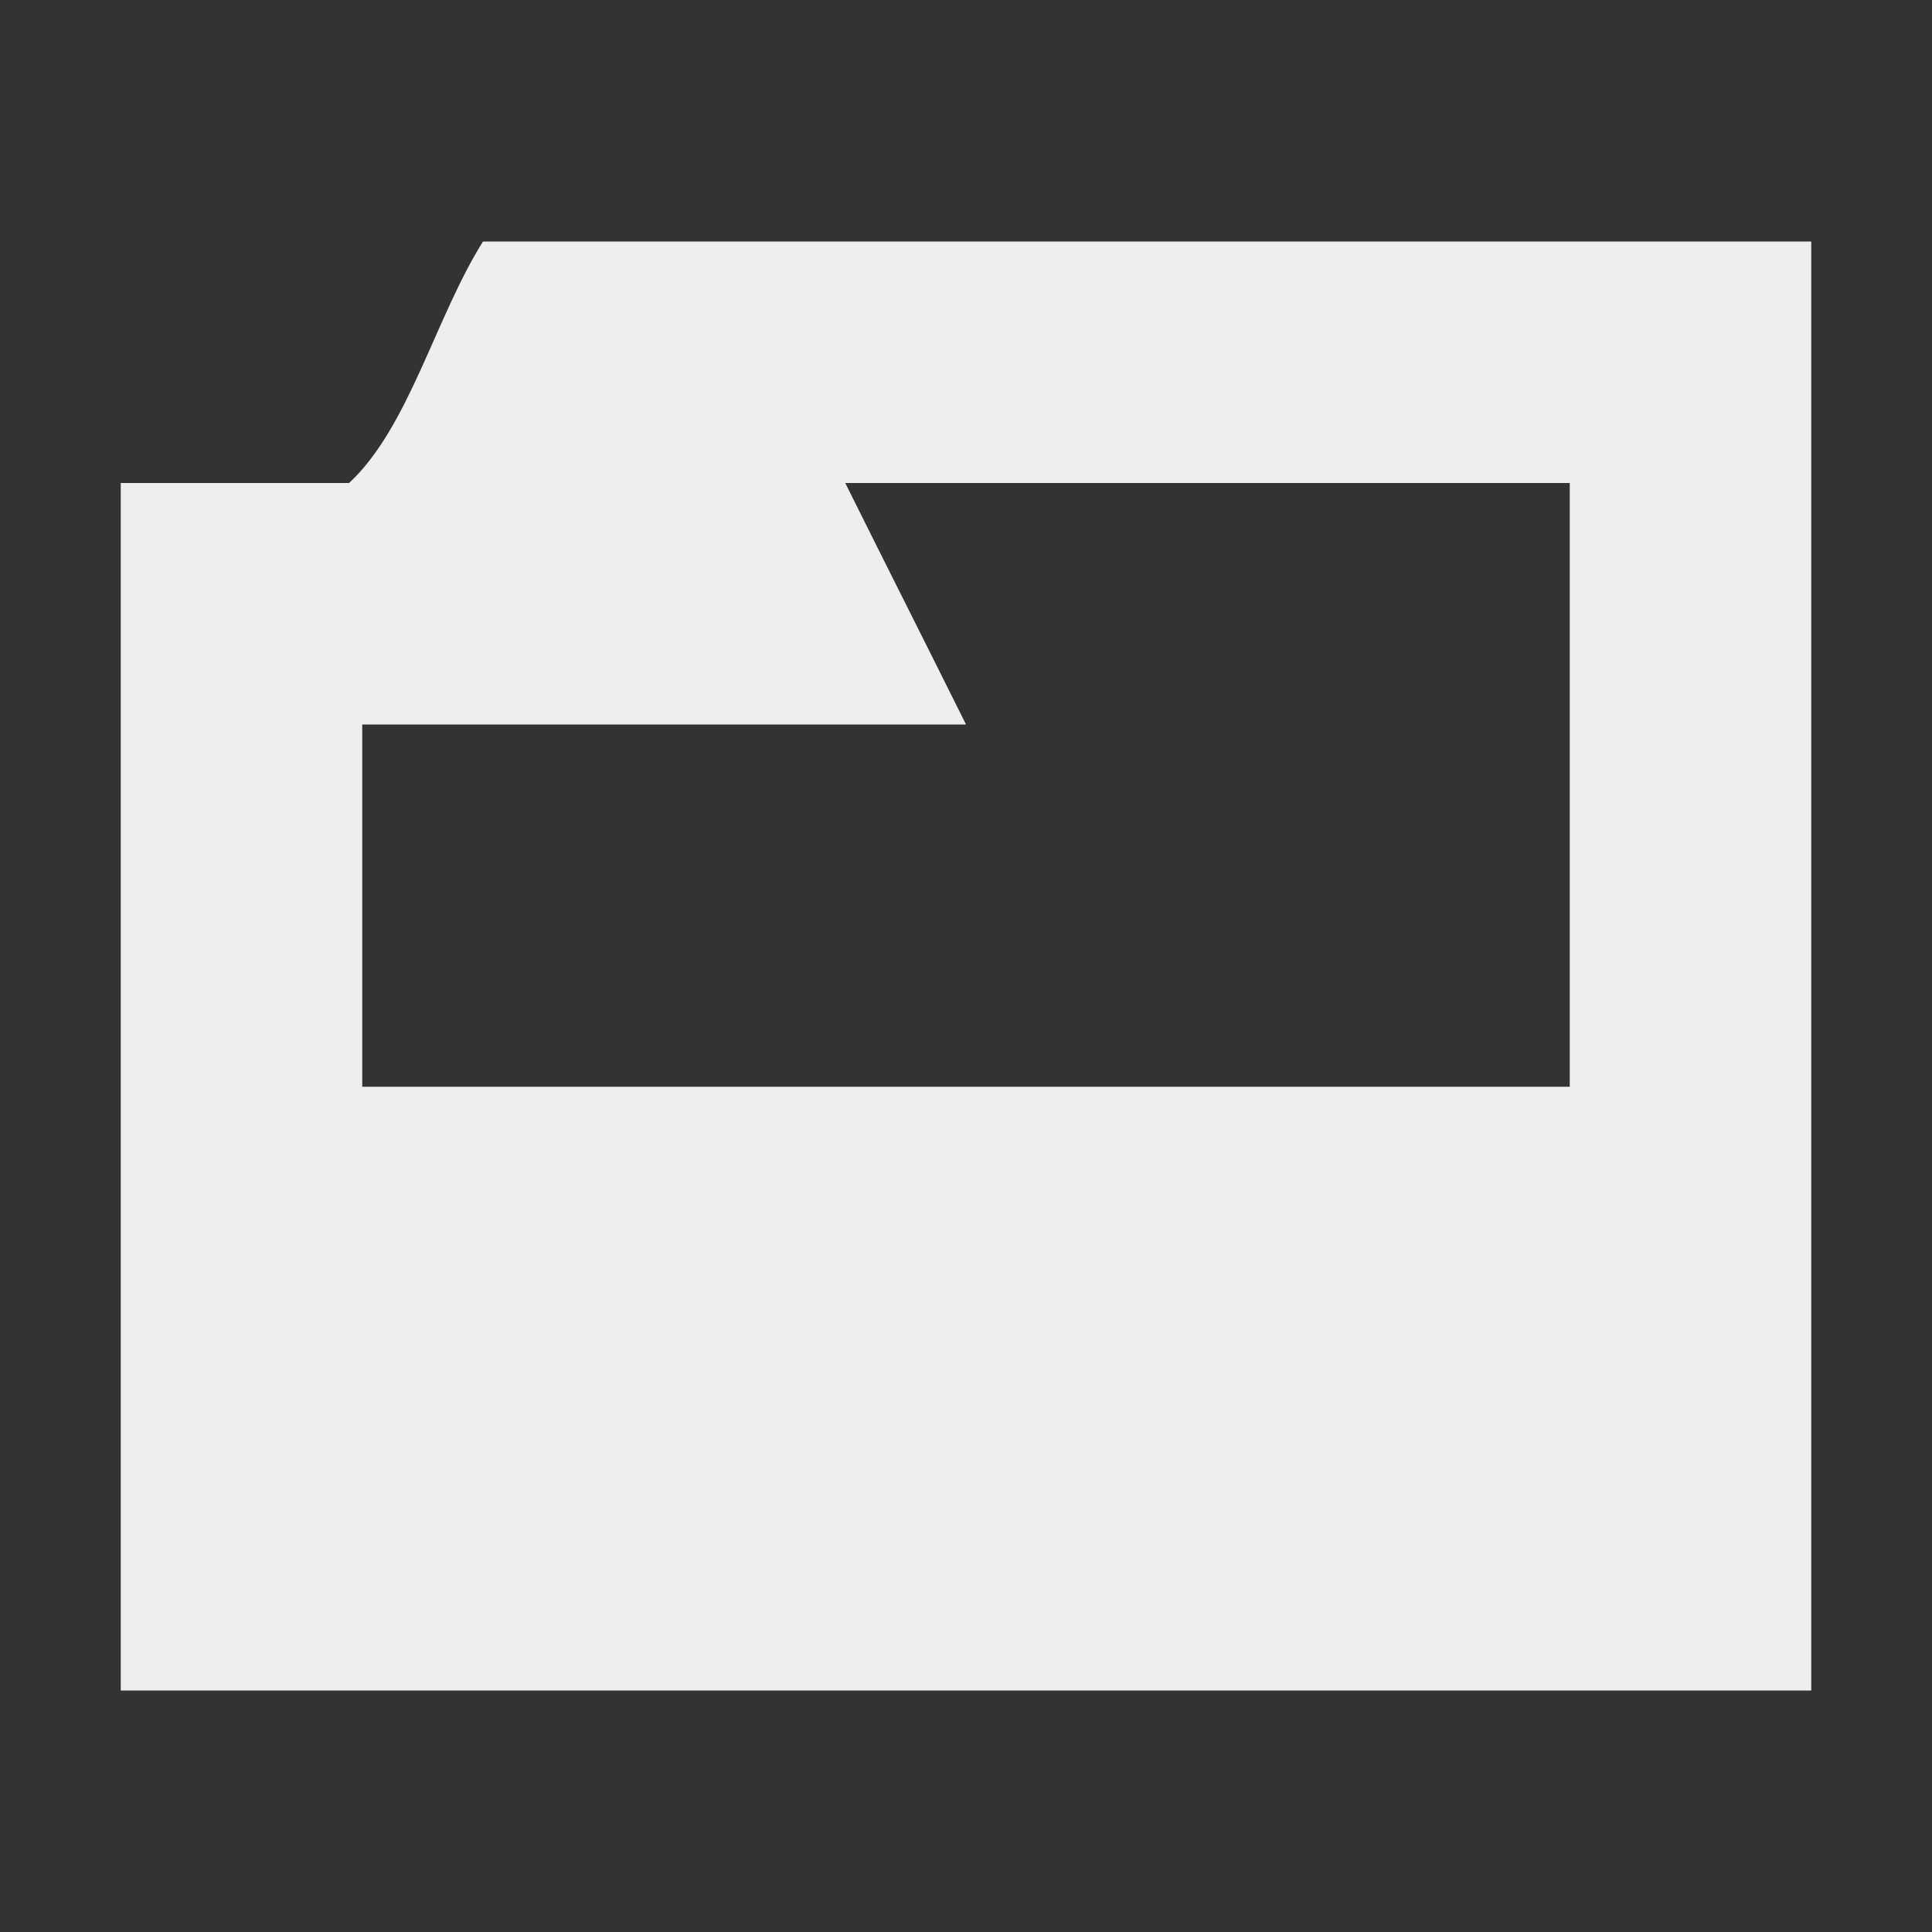 
<svg xmlns="http://www.w3.org/2000/svg" xmlns:xlink="http://www.w3.org/1999/xlink" width="16px" height="16px" viewBox="0 0 16 16" version="1.1">
<rect x="0" y="0" width="16" height="16" fill="#333333" stroke="none"/>
<g id="surface1">
<defs>
  <style id="current-color-scheme" type="text/css">
   .ColorScheme-Text { color:#eeeeee; } .ColorScheme-Highlight { color:#424242; }
  </style>
 </defs>
<path style="fill:currentColor" class="ColorScheme-Text" d="M 4 2 C 3.605 2.629 3.387 3.539 2.891 4 L 1 4 L 1 14 L 15 14 L 15 2 Z M 7 4 L 13 4 L 13 9 L 3 9 L 3 6 L 8 6 C 7.668 5.332 7.332 4.668 7 4 Z M 7 4 "/>
</g>
</svg>

